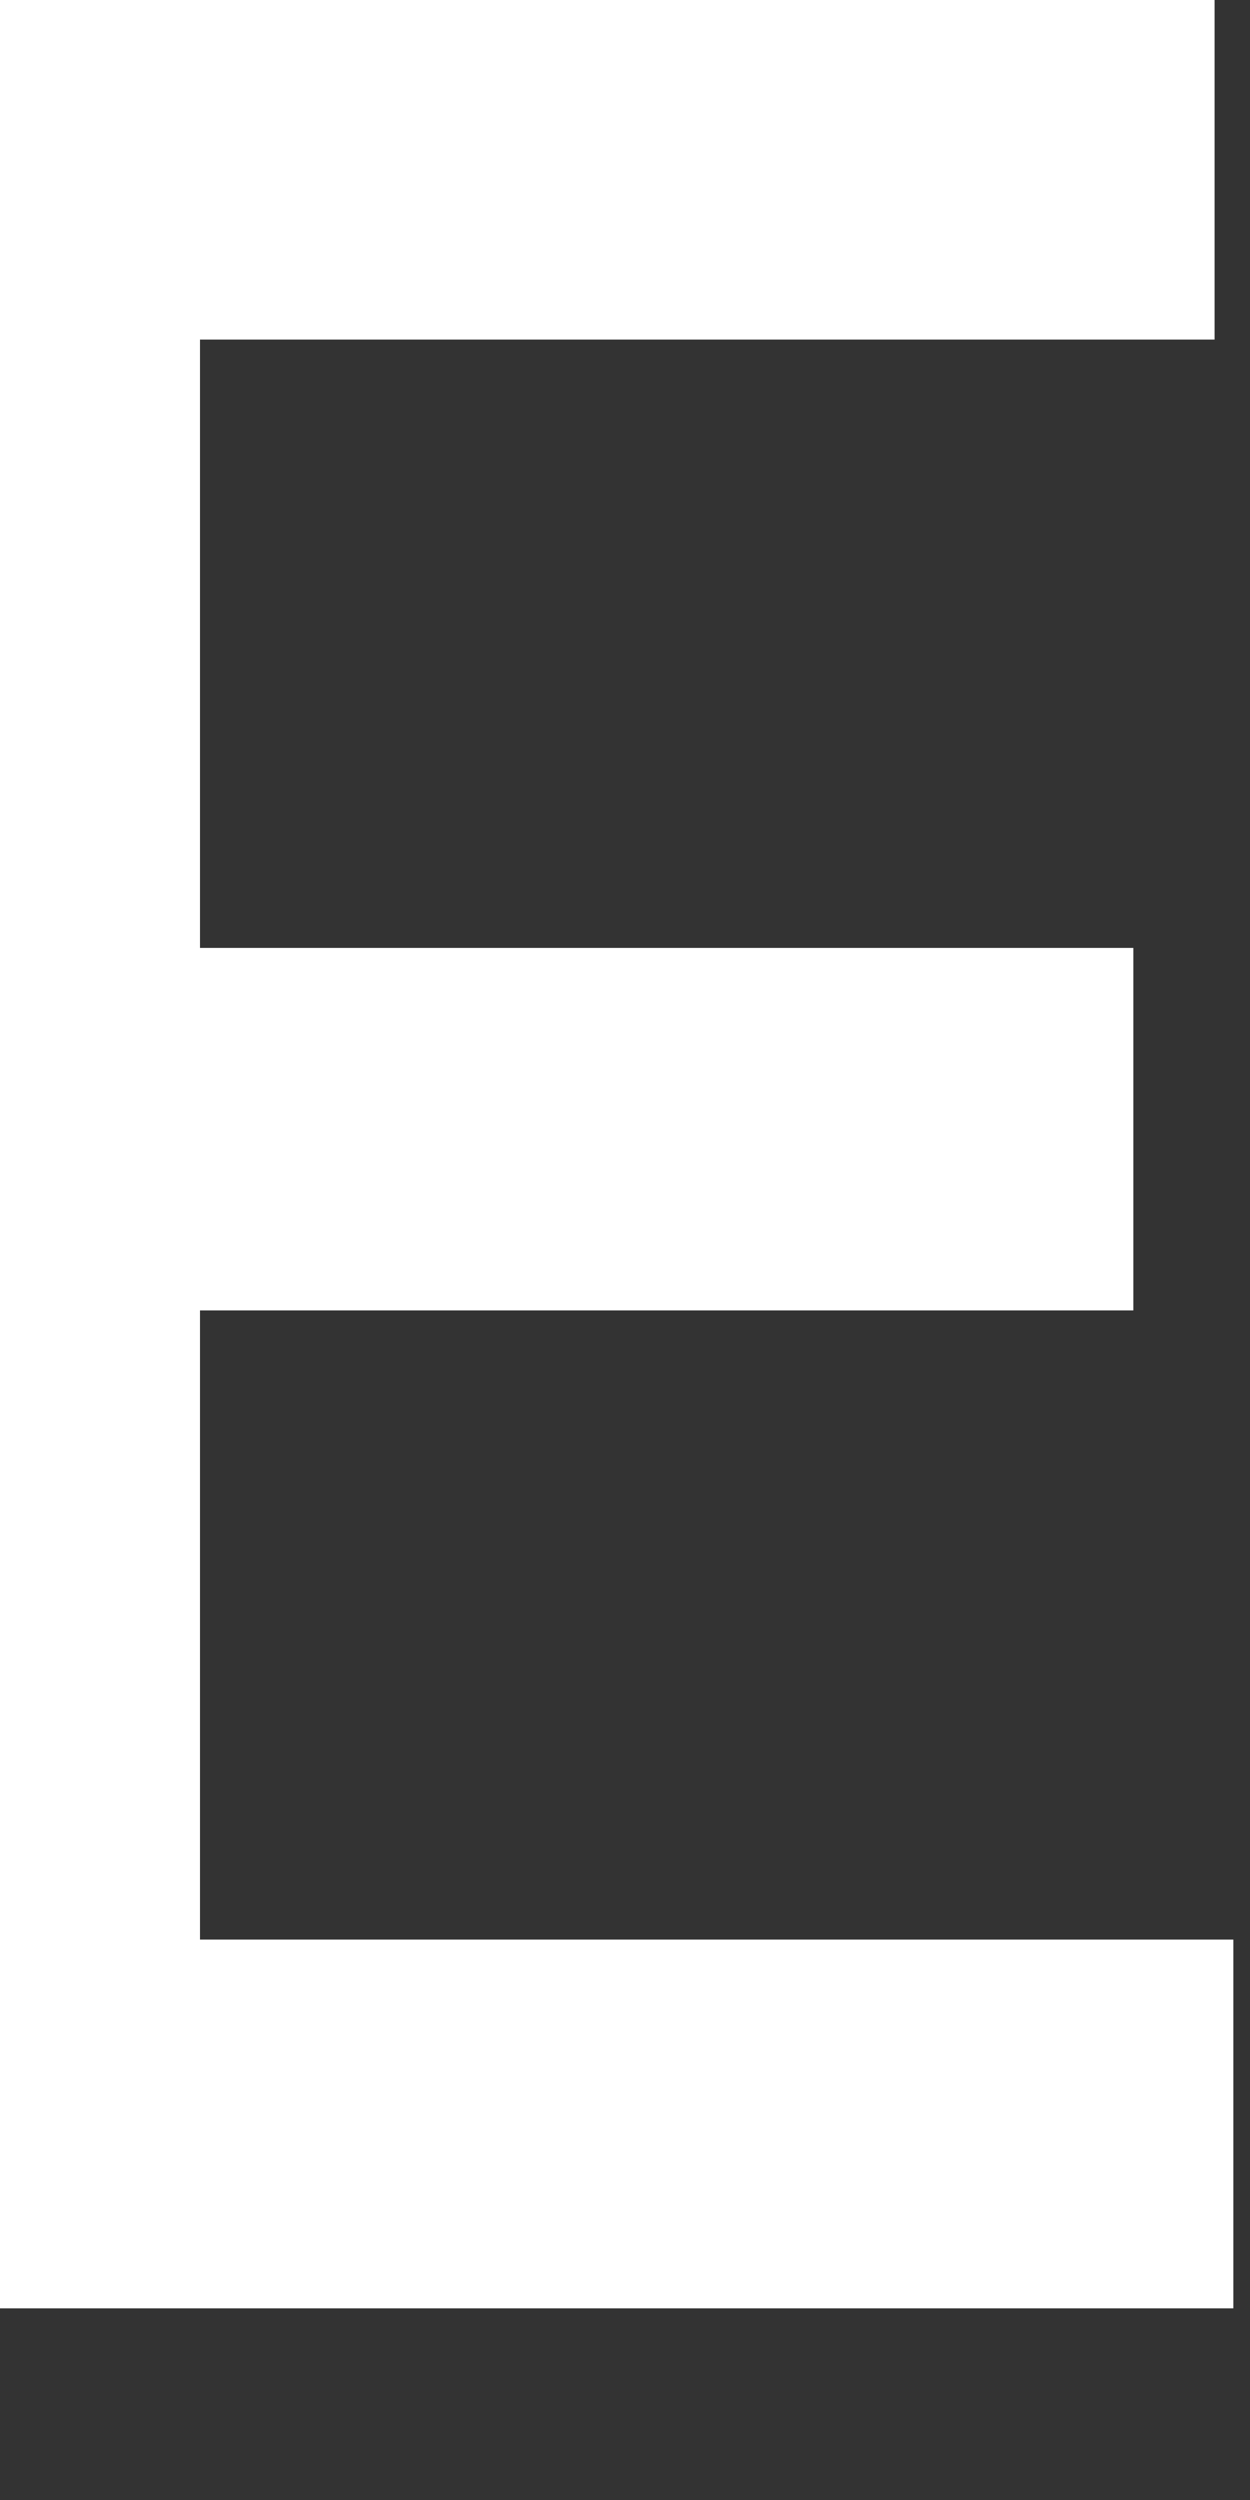 <svg width="6" height="12" viewBox="0 0 6 12" fill="none" xmlns="http://www.w3.org/2000/svg" xmlns:xlink="http://www.w3.org/1999/xlink">
	<rect x="0" y="0" width="6" height="12" fill="#333333" stroke="none"/>
	<desc>
			Created with Pixso.
	</desc>
	<defs/>
	<path id="E" d="M5.92 9.31L0.96 9.31L0.96 6.29L5.44 6.29L5.44 4.55L0.96 4.55L0.96 1.63L5.83 1.63L5.83 -0.12L-0.88 -0.12L-0.88 11.08L5.92 11.08L5.92 9.31Z" fill="#FFFFFF" fill-opacity="1" fill-rule="evenodd"/>
</svg>
